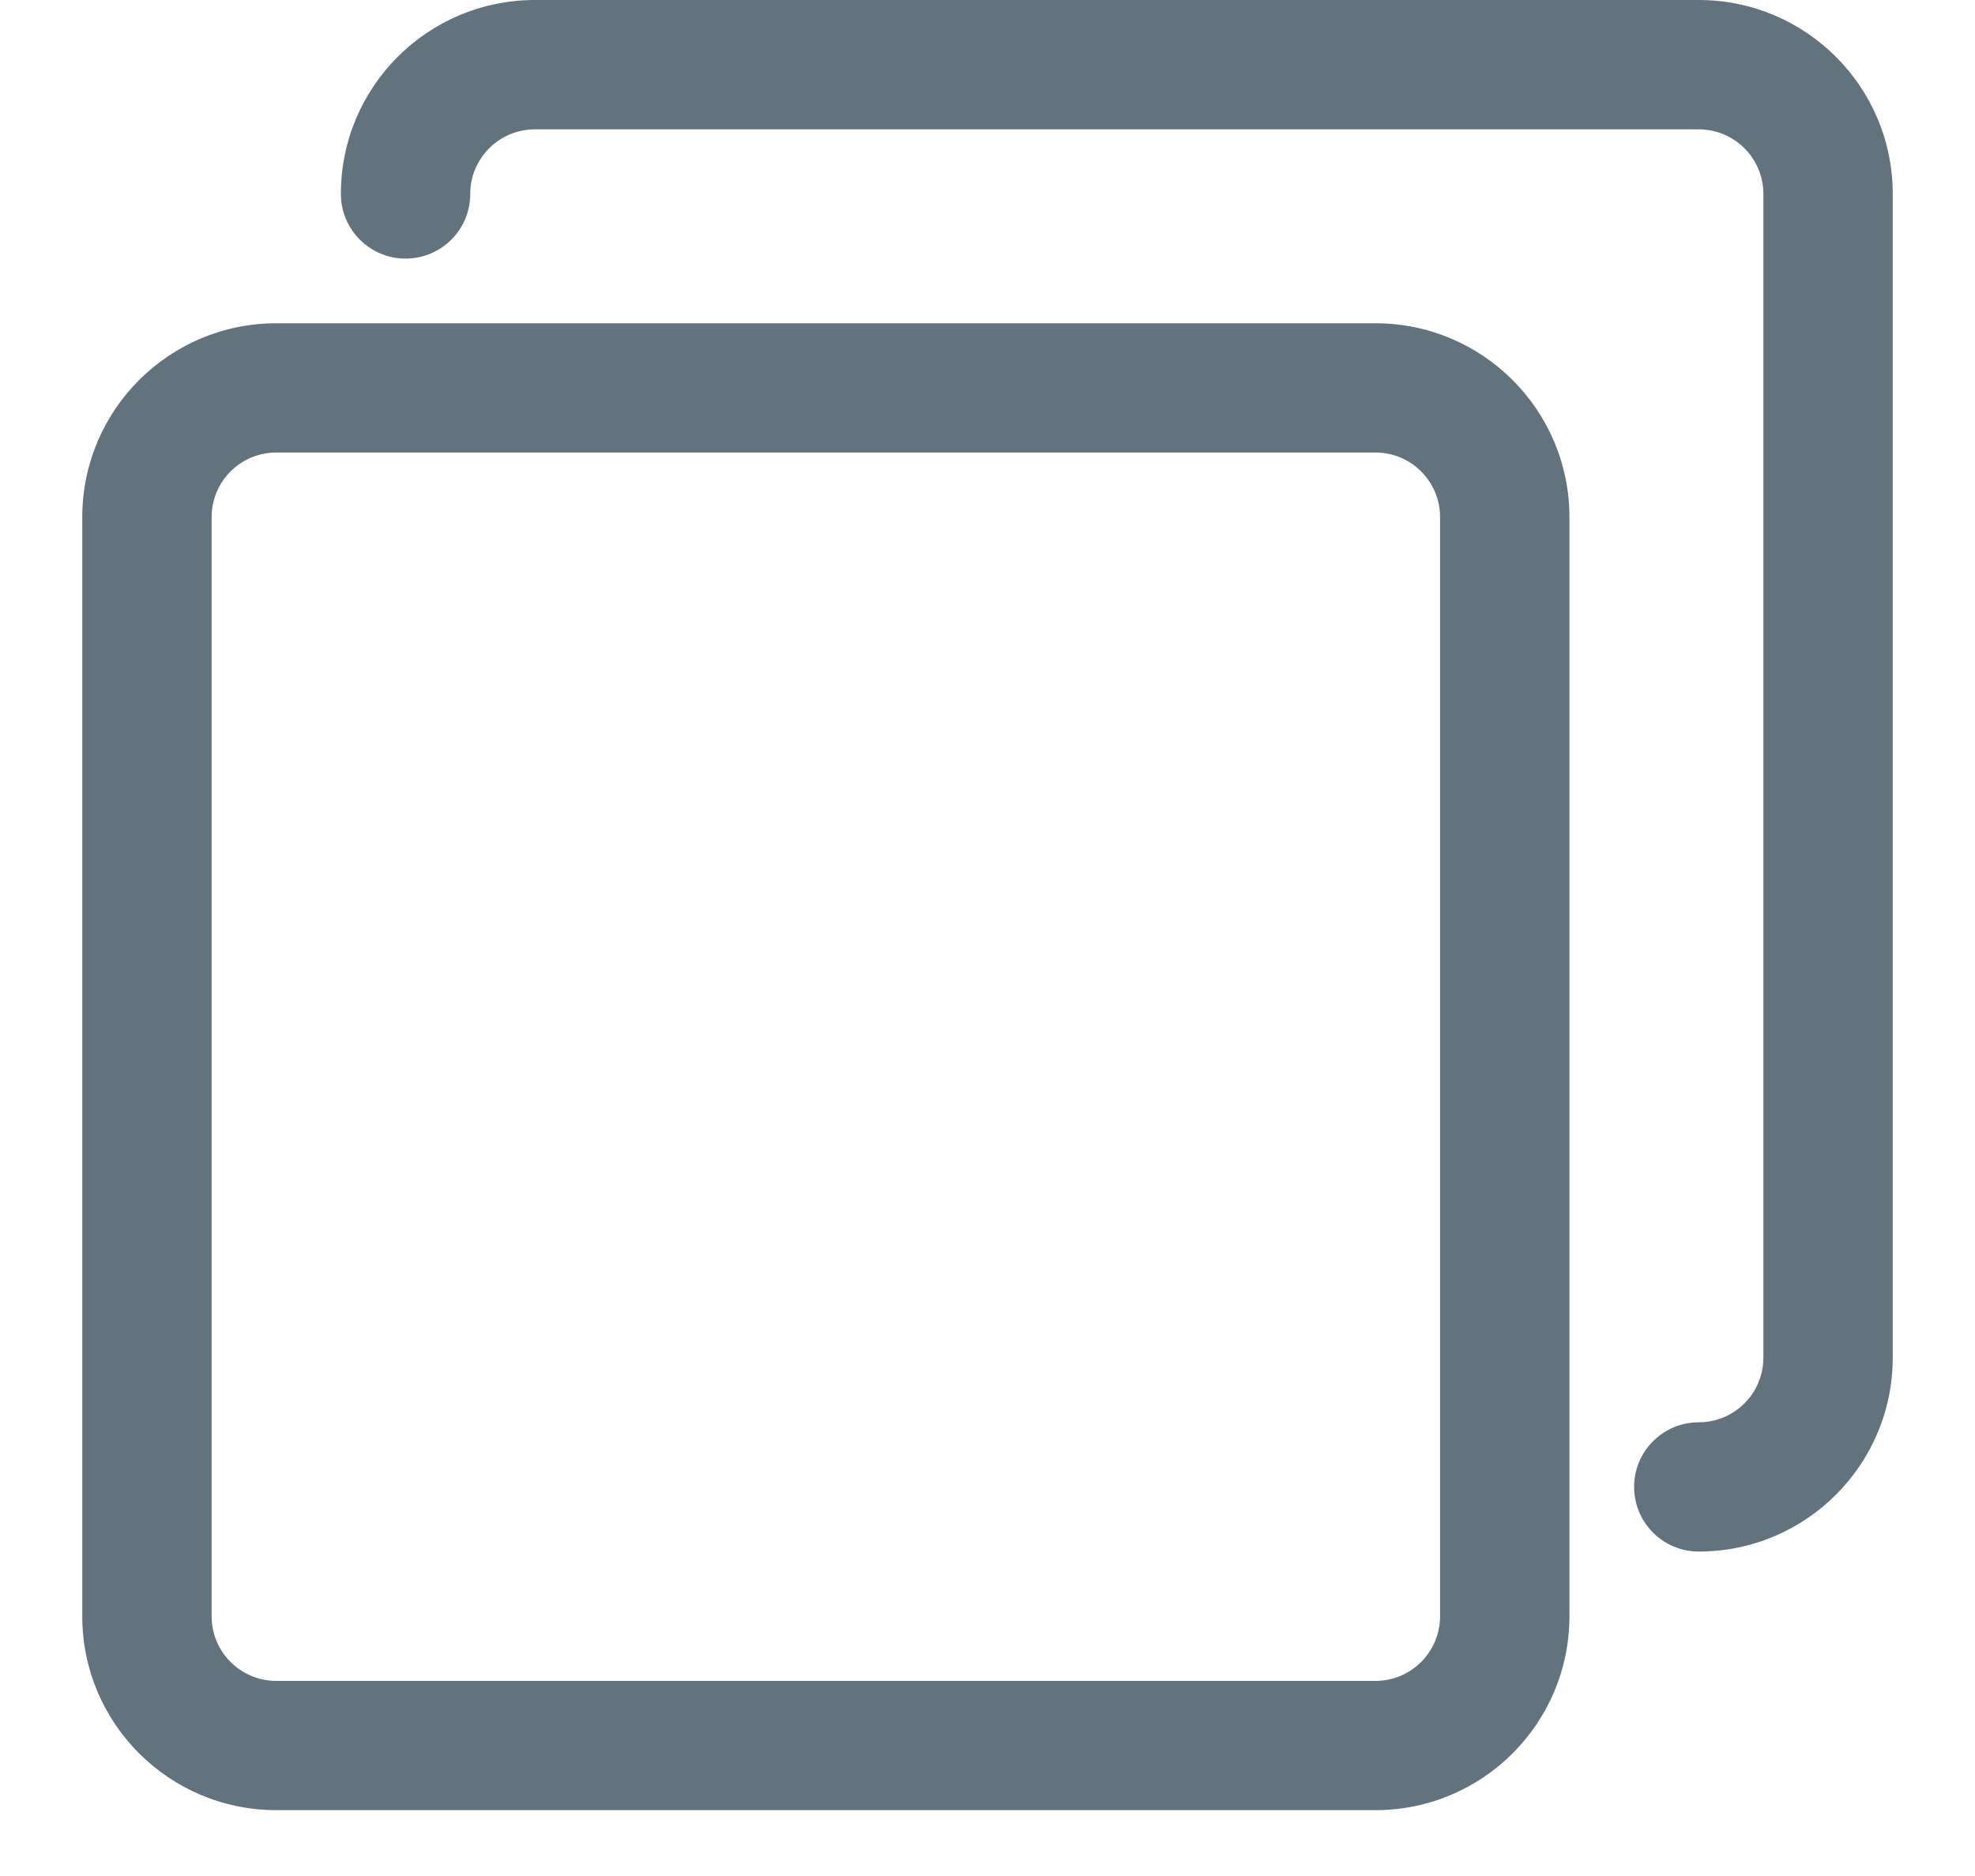 <svg width="20" height="19" viewBox="0 0 20 19" fill="none" xmlns="http://www.w3.org/2000/svg">
<g clip-path="url(#clip0)">
<path d="M13.929 3.274H2.798C1.713 3.274 0.833 4.153 0.833 5.238V16.369C0.833 17.454 1.713 18.333 2.798 18.333H13.929C15.013 18.333 15.893 17.454 15.893 16.369V5.238C15.893 4.153 15.013 3.274 13.929 3.274ZM14.583 16.369C14.583 16.731 14.29 17.024 13.929 17.024H2.798C2.436 17.024 2.143 16.731 2.143 16.369V5.238C2.143 4.876 2.436 4.583 2.798 4.583H13.929C14.29 4.583 14.583 4.876 14.583 5.238V16.369Z" fill="#62737E"/>
<path d="M17.202 0H5.417C4.332 0 3.452 0.879 3.452 1.964C3.452 2.326 3.746 2.619 4.107 2.619C4.469 2.619 4.762 2.326 4.762 1.964C4.762 1.603 5.055 1.31 5.417 1.31H17.202C17.564 1.31 17.857 1.603 17.857 1.964V13.75C17.857 14.112 17.564 14.405 17.202 14.405C16.841 14.405 16.548 14.698 16.548 15.059C16.548 15.421 16.841 15.714 17.202 15.714C18.287 15.714 19.167 14.835 19.167 13.75V1.964C19.167 0.879 18.287 0 17.202 0Z" fill="#62737E"/>
</g>
<defs>
<clipPath id="clip0">
<rect width="18.333" height="18.333" fill="white" transform="translate(0.833)"/>
</clipPath>
</defs>
</svg>

